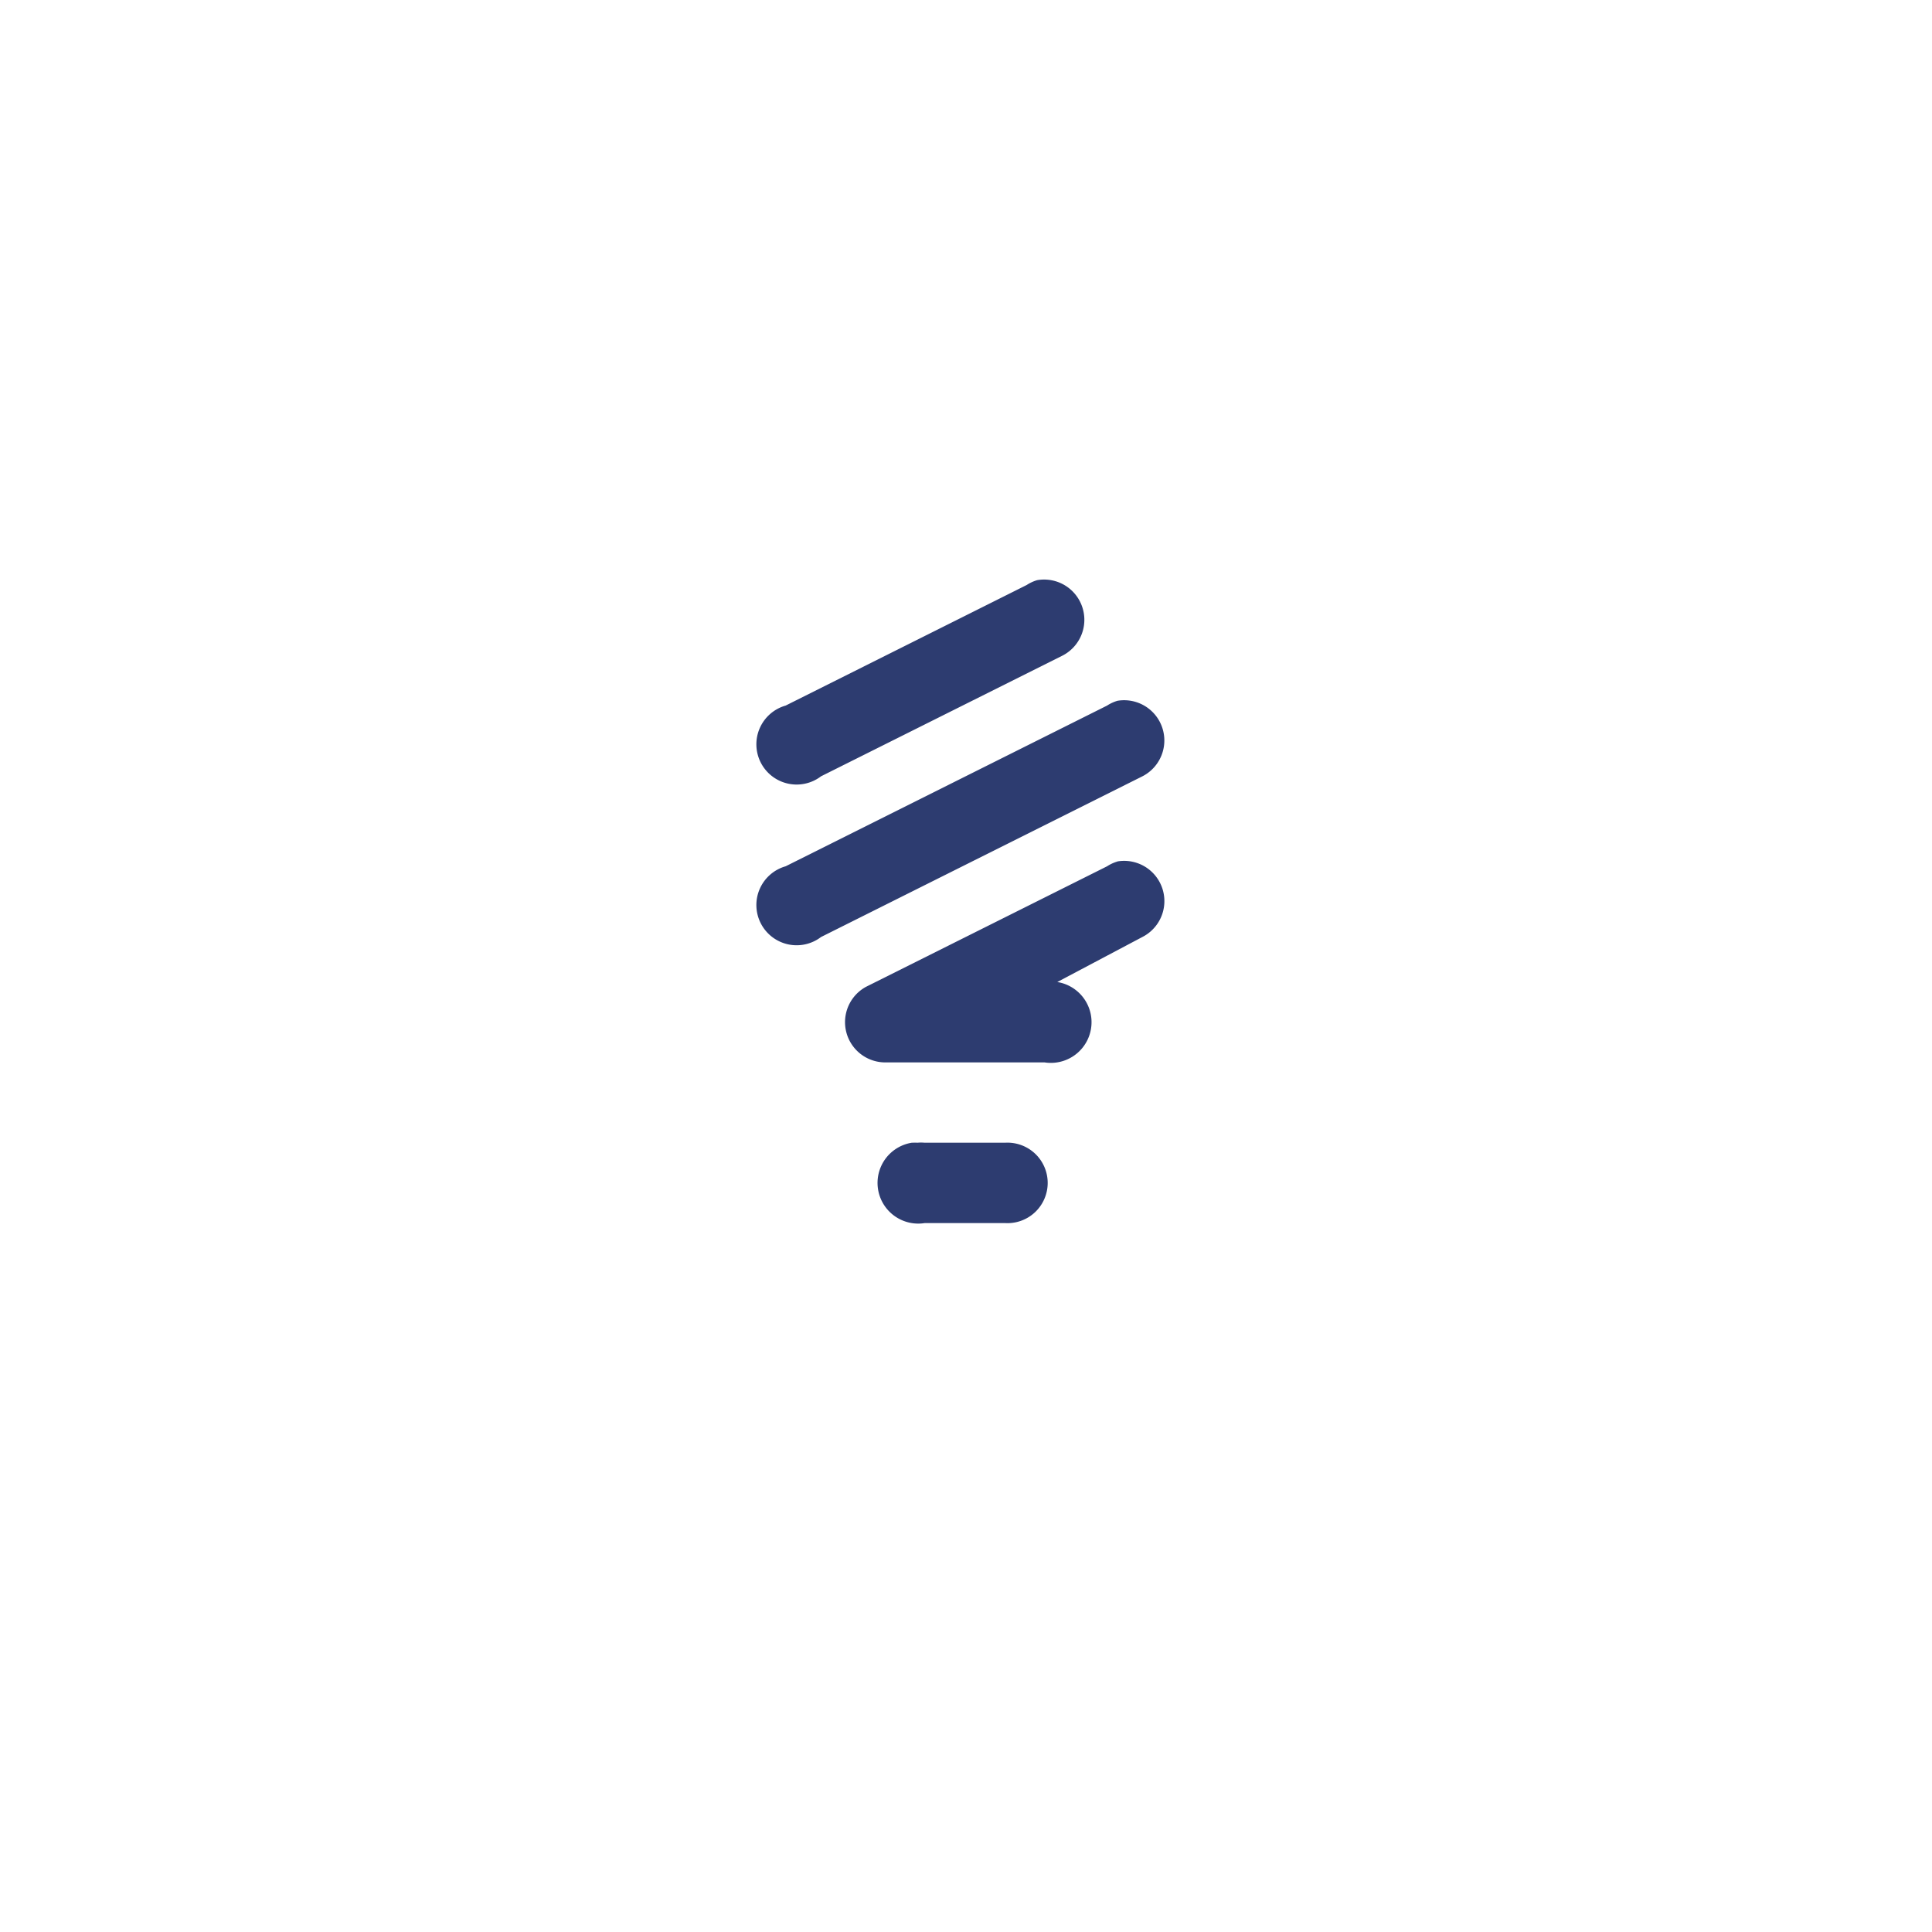 <svg xmlns="http://www.w3.org/2000/svg" xmlns:xlink="http://www.w3.org/1999/xlink" width="120" height="120" viewBox="0 0 120 120">
  <defs>
    <filter id="Ellipse_4" x="0" y="0" width="120" height="120" filterUnits="userSpaceOnUse">
      <feOffset dy="4" input="SourceAlpha"/>
      <feGaussianBlur stdDeviation="6" result="blur"/>
      <feFlood flood-opacity="0.161"/>
      <feComposite operator="in" in2="blur"/>
      <feComposite in="SourceGraphic"/>
    </filter>
  </defs>
  <g id="Group_60" data-name="Group 60" transform="translate(-241 -1603)">
    <g transform="matrix(1, 0, 0, 1, 241, 1603)" filter="url(#Ellipse_4)">
      <circle id="Ellipse_4-2" data-name="Ellipse 4" cx="42" cy="42" r="42" transform="translate(18 14)" fill="#fff"/>
    </g>
    <path id="Icon_open-lightbulb" data-name="Icon open-lightbulb" d="M17.059,0a2.5,2.5,0,0,0-.649.3L1.437,7.79a2.5,2.5,0,1,0,2.2,4.392L18.606,4.7A2.5,2.5,0,0,0,17.059,0ZM22.05,7.491a2.5,2.5,0,0,0-.649.3L1.437,17.772a2.5,2.5,0,1,0,2.2,4.392L23.6,12.182A2.5,2.5,0,0,0,22.05,7.491Zm0,9.982a2.5,2.5,0,0,0-.649.3L6.428,25.259a2.5,2.5,0,0,0,1.1,4.692h9.982a2.527,2.527,0,0,0,.8-4.991l5.291-2.8a2.5,2.5,0,0,0-1.547-4.692ZM9.273,34.942a2.527,2.527,0,1,0,.8,4.991h4.991a2.5,2.5,0,1,0,0-4.991H10.072a2.5,2.5,0,0,0-.449,0,2.494,2.494,0,0,0-.3,0Z" transform="translate(288.36 1639.035)" fill="#2d3c70"/>
  </g>
</svg>
